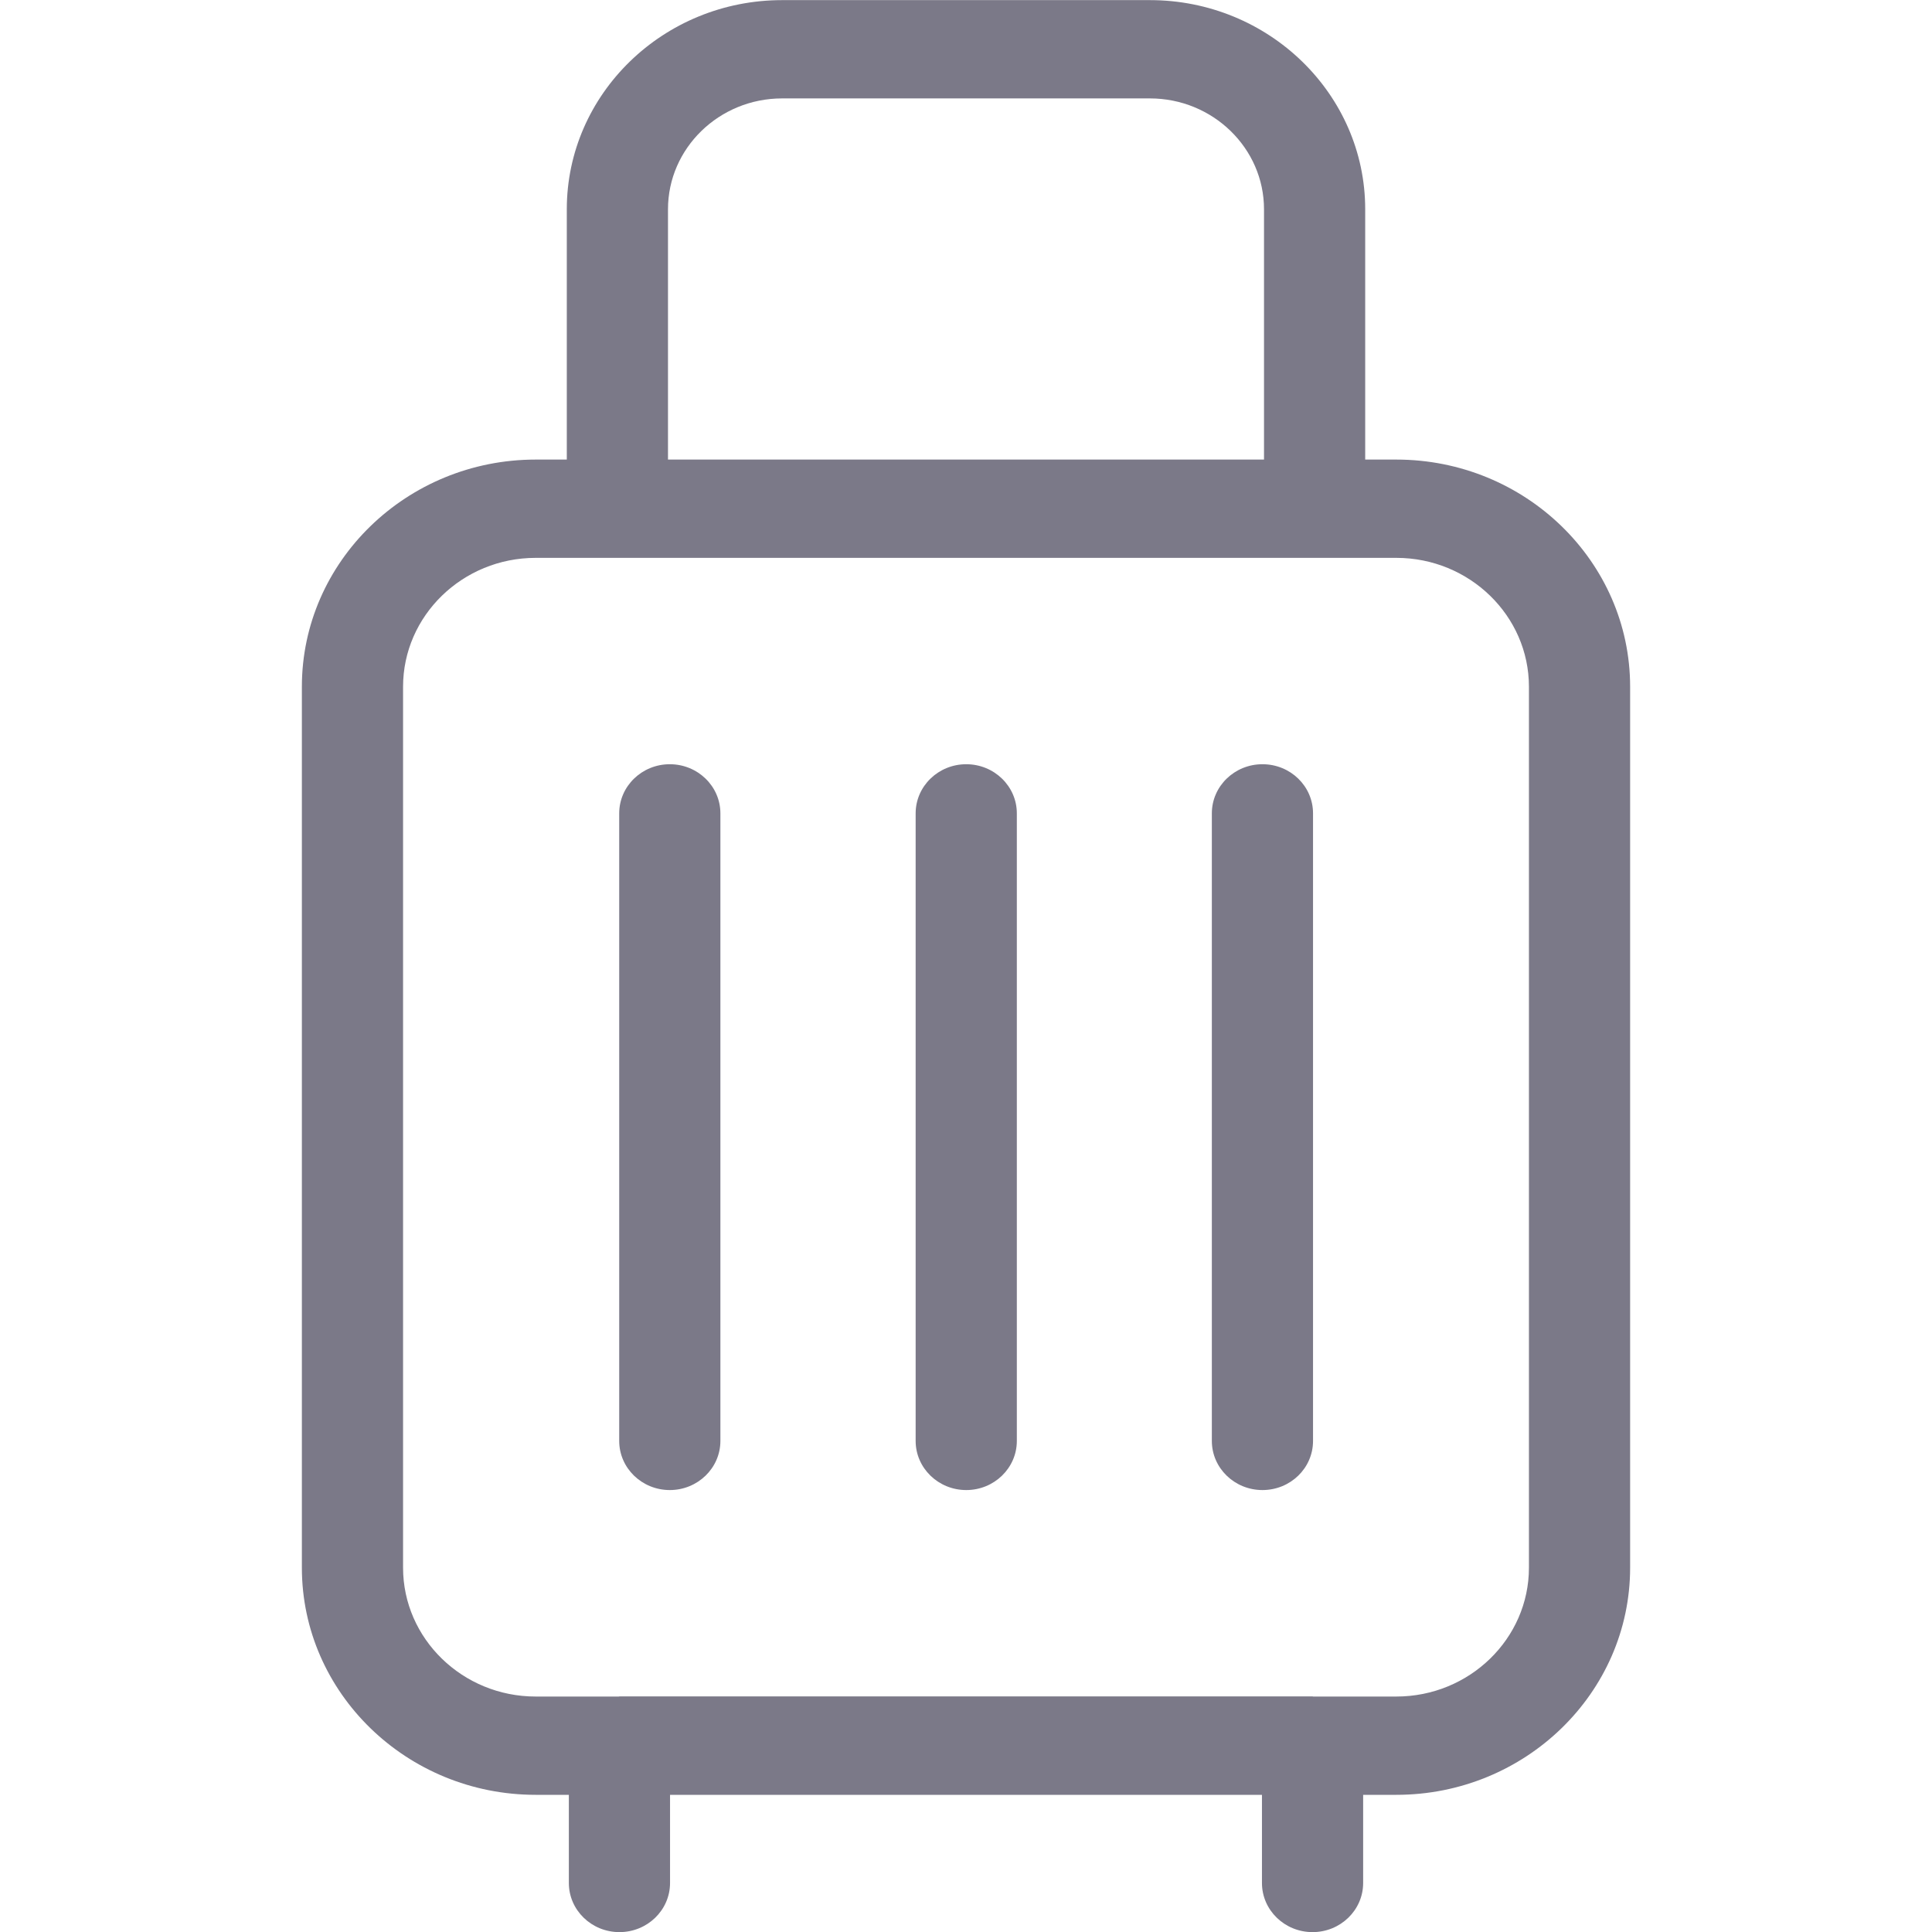 <svg width="16" height="16" viewBox="0 0 16 16" fill="none" xmlns="http://www.w3.org/2000/svg">
<path d="M11.564 3.806H11.306V1.733C11.306 0.778 10.506 0.001 9.523 0.001H6.477C5.494 0.001 4.694 0.778 4.694 1.733L4.694 3.806H4.436C3.369 3.806 2.5 4.65 2.5 5.687V12.983C2.5 14.02 3.369 14.864 4.436 14.864H4.711V15.594C4.711 15.819 4.899 16.001 5.13 16.001C5.361 16.001 5.549 15.819 5.549 15.594V14.864H10.451V15.594C10.451 15.819 10.639 16.001 10.87 16.001C11.101 16.001 11.289 15.819 11.289 15.594V14.864H11.564C12.631 14.864 13.5 14.02 13.5 12.983V5.687C13.5 4.65 12.631 3.806 11.564 3.806H11.564ZM5.532 1.733C5.532 1.227 5.956 0.815 6.477 0.815H9.523C10.044 0.815 10.468 1.227 10.468 1.733V3.806H5.532L5.532 1.733ZM12.662 12.983C12.662 13.571 12.169 14.05 11.564 14.05H10.875C10.874 14.05 10.872 14.049 10.87 14.049H5.13C5.128 14.049 5.127 14.05 5.124 14.05H4.436C3.831 14.05 3.338 13.571 3.338 12.983V5.687C3.338 5.099 3.831 4.62 4.436 4.62H11.564C12.169 4.62 12.662 5.099 12.662 5.687L12.662 12.983Z" fill="#7B7988"/>
<path d="M5.547 6.329C5.316 6.329 5.128 6.511 5.128 6.736V11.933C5.128 12.158 5.316 12.34 5.547 12.34C5.778 12.34 5.966 12.158 5.966 11.933V6.736C5.966 6.511 5.778 6.329 5.547 6.329Z" fill="#7B7988"/>
<path d="M8.002 6.329C7.771 6.329 7.583 6.511 7.583 6.736V11.933C7.583 12.158 7.771 12.34 8.002 12.34C8.233 12.34 8.421 12.158 8.421 11.933V6.736C8.421 6.511 8.233 6.329 8.002 6.329Z" fill="#7B7988"/>
<path d="M10.455 6.329C10.224 6.329 10.036 6.511 10.036 6.736V11.933C10.036 12.158 10.224 12.34 10.455 12.34C10.687 12.34 10.874 12.158 10.874 11.933V6.736C10.874 6.511 10.687 6.329 10.455 6.329Z" fill="#7B7988"/>
</svg>
